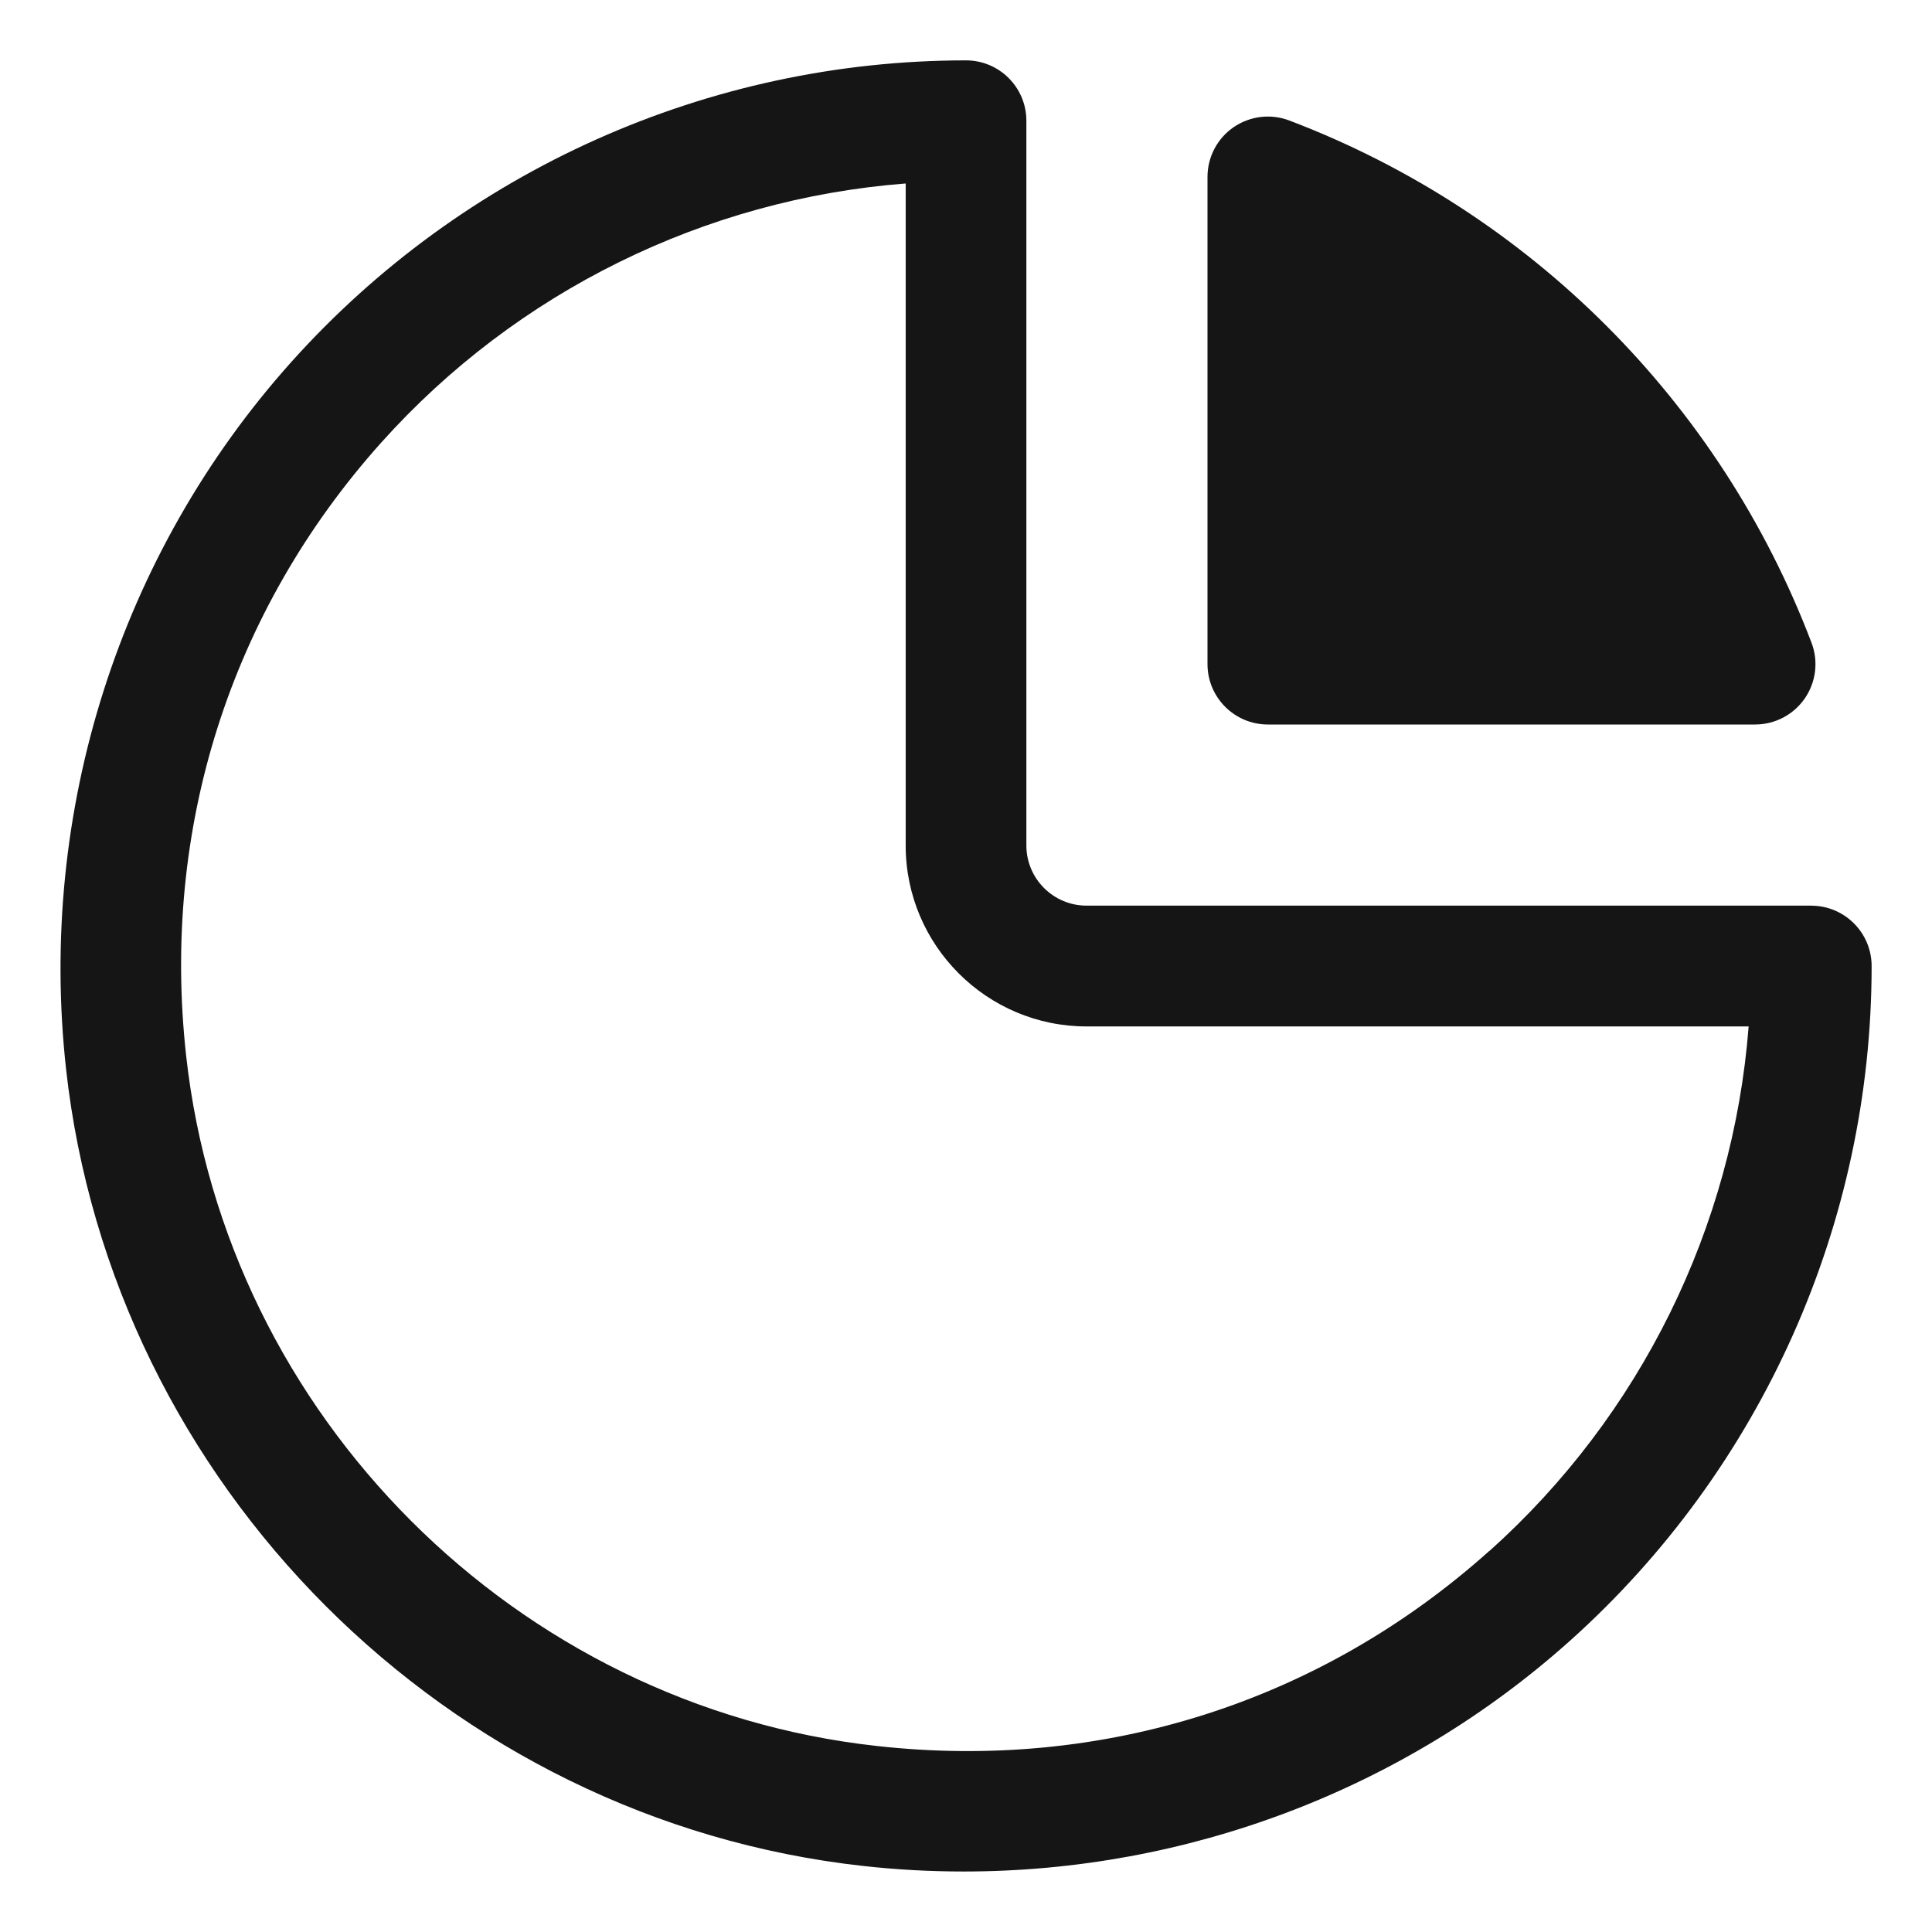 <?xml version="1.0" encoding="UTF-8"?><svg xmlns="http://www.w3.org/2000/svg" width="32" height="32" viewBox="0 0 32 32"><defs><style>.uuid-3af9146a-9f56-43e5-a05a-1351fc1d1655{fill:none;}.uuid-51458b22-e917-4fef-baea-fa3a923138d0{fill:#151515;}</style></defs><g id="uuid-6a20594f-e7da-4fc9-8909-01fe98fa61ef"><rect class="uuid-3af9146a-9f56-43e5-a05a-1351fc1d1655" width="32" height="32"/></g><g id="uuid-de582ba0-bebd-4414-bcd9-a1f01f8af33d"><path class="uuid-51458b22-e917-4fef-baea-fa3a923138d0" d="M30,15h-12.004c-.549,0-.996-.447-.996-.996V2c0-.552-.448-1-1-1-4.259,0-8.333,1.822-11.177,4.998C1.981,9.171.623,13.438,1.094,17.705c.762,6.887,6.313,12.439,13.201,13.201.557.062,1.114.092,1.668.092,3.694,0,7.28-1.35,10.039-3.82,3.176-2.844,4.998-6.918,4.998-11.177,0-.552-.448-1-1-1ZM24.668,25.688c-2.79,2.499-6.391,3.652-10.153,3.23-5.965-.66-10.773-5.468-11.432-11.433-.416-3.757.731-7.362,3.23-10.153,2.242-2.503,5.364-4.036,8.688-4.293v10.966c0,1.652,1.344,2.996,2.996,2.996h10.966c-.257,3.323-1.79,6.446-4.293,8.688Z"/><path class="uuid-51458b22-e917-4fef-baea-fa3a923138d0" d="M21,12h8.07c.329,0,.637-.162.823-.432s.229-.616.111-.923c-1.513-3.983-4.666-7.136-8.649-8.649-.307-.117-.652-.075-.923.111s-.432.495-.432.823v8.07c0,.552.448,1,1,1Z"/></g></svg>